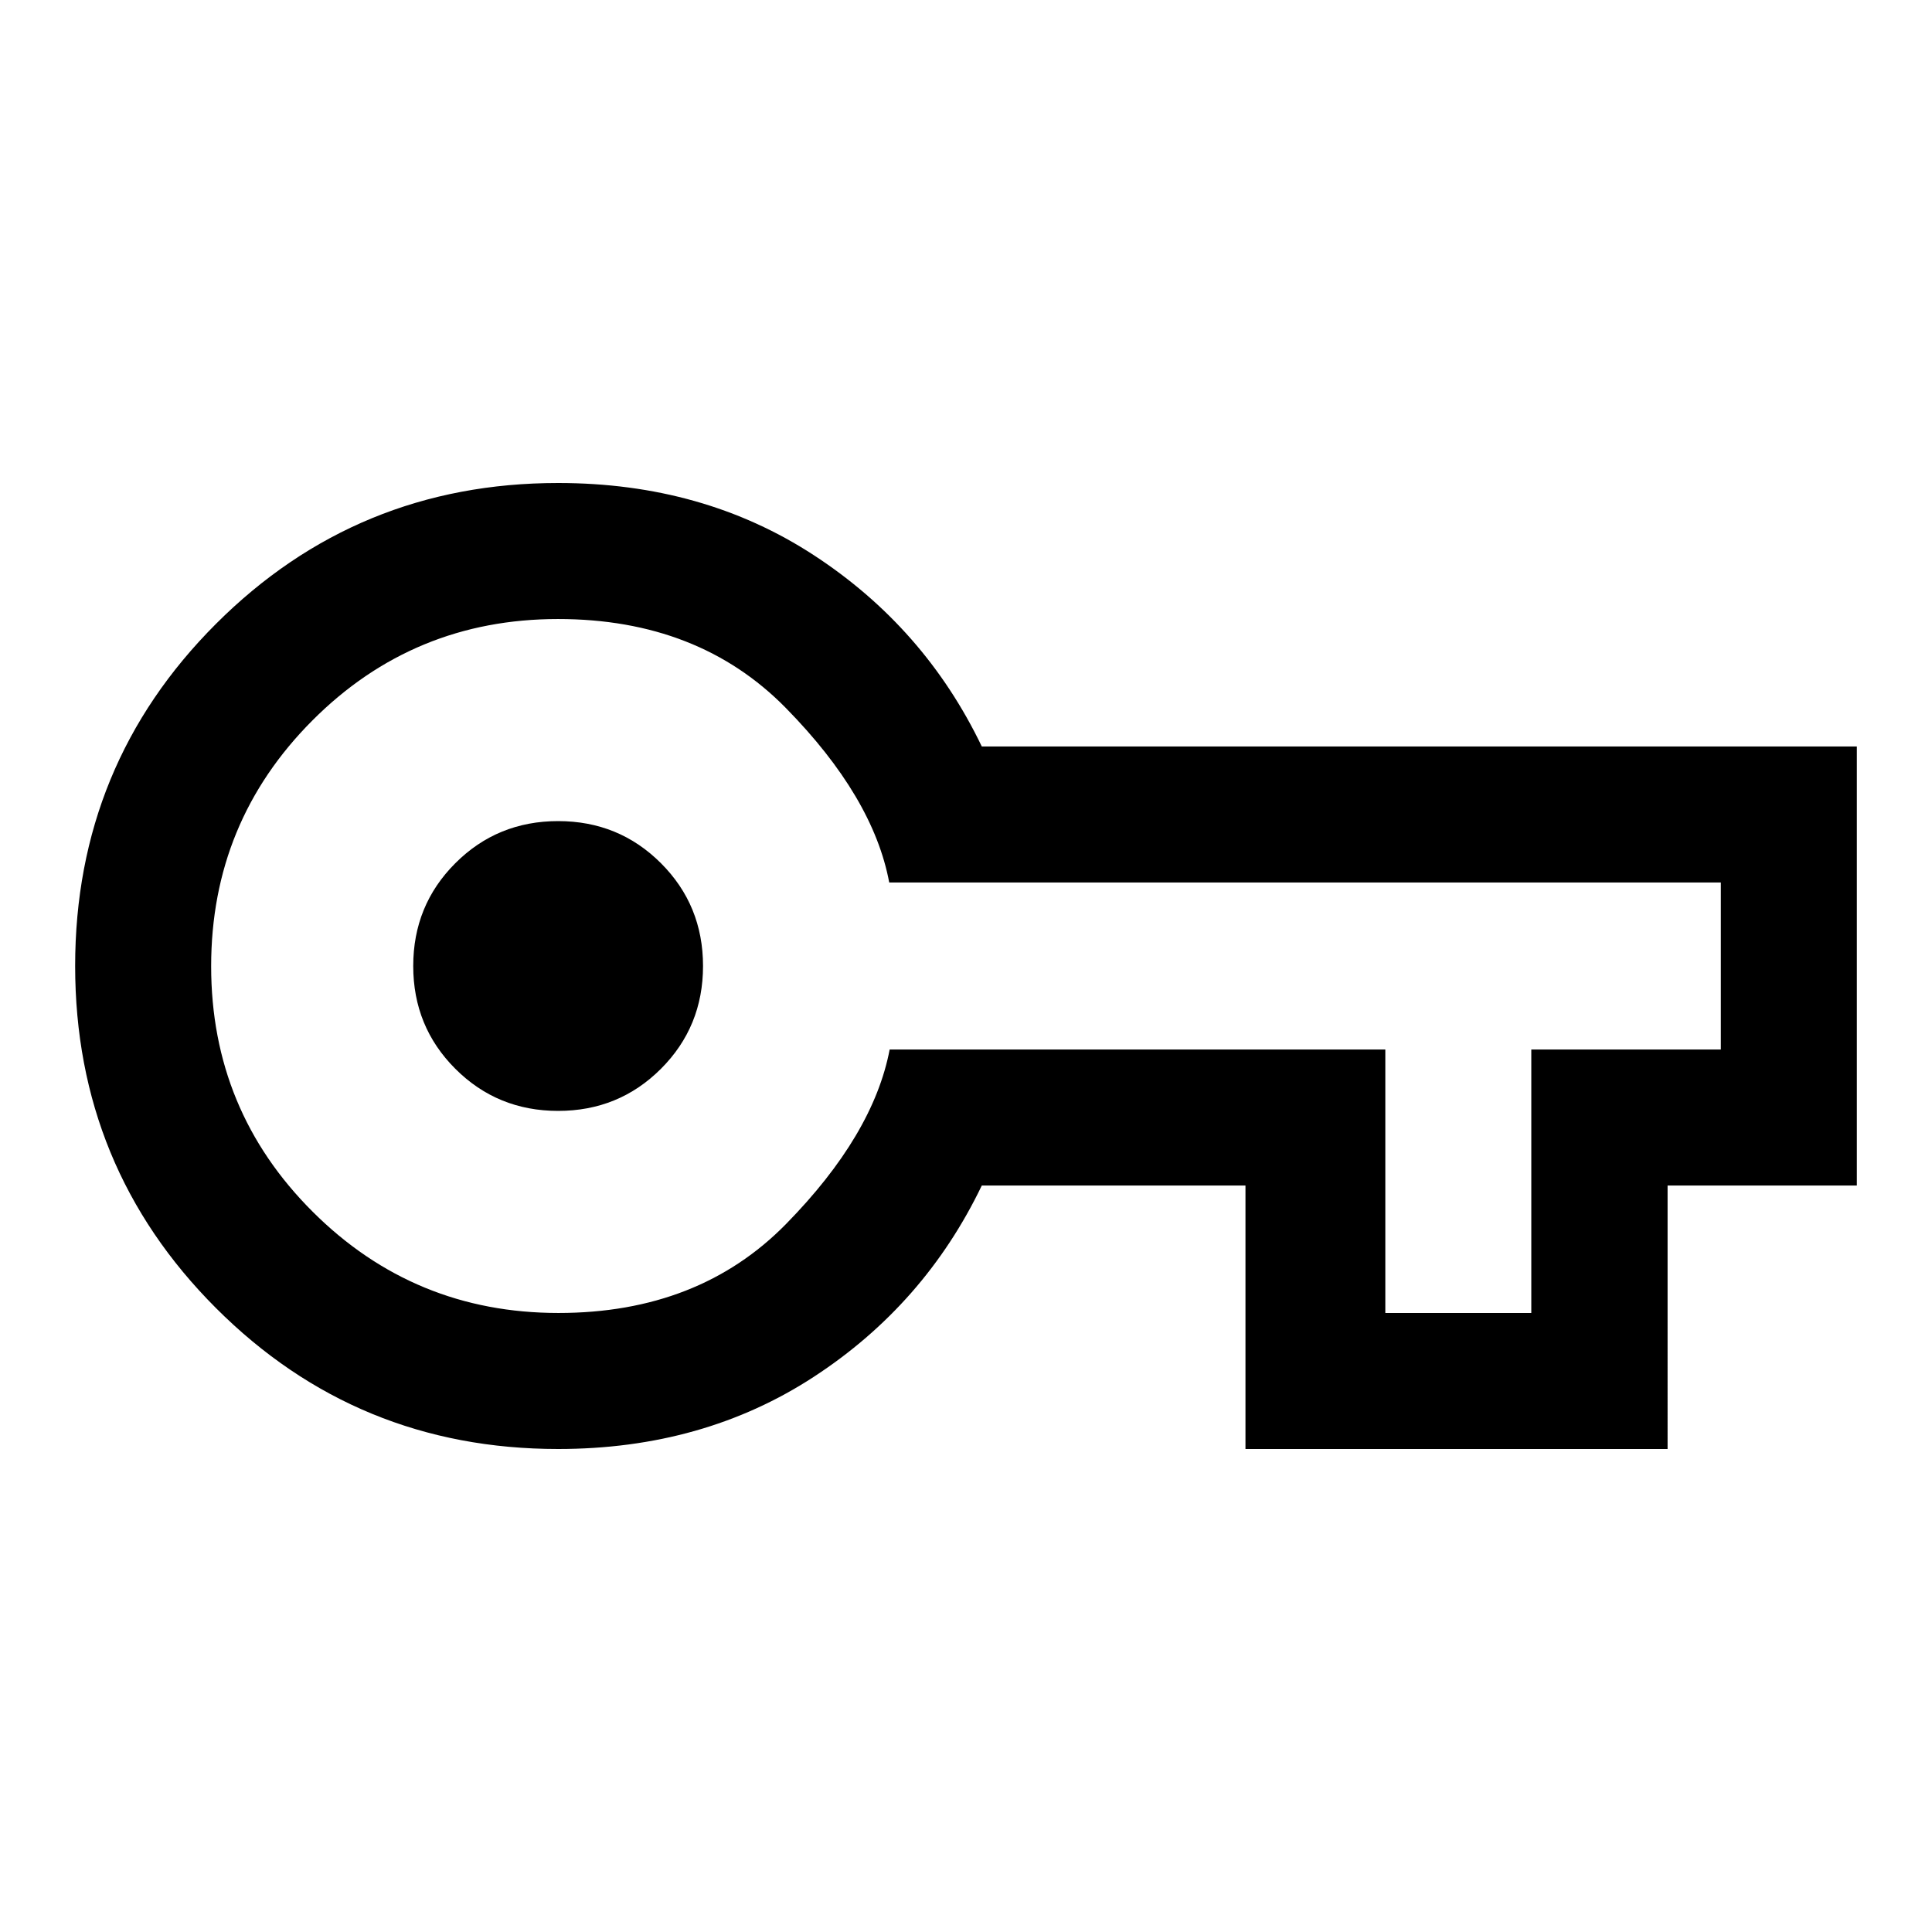 <svg xmlns="http://www.w3.org/2000/svg" height="40" viewBox="0 -960 960 960" width="40"><path d="M277.33-240q-100 0-170-70.01-69.99-70.01-69.99-170.02t69.99-169.99q70-69.98 170-69.98 72.1 0 127.1 35.9 55.01 35.9 83.42 95.02h434.81v218.16h-94.05V-240H618.87v-130.92H487.85q-28.41 59.12-83.42 95.02-55 35.9-127.1 35.9Zm.17-67.59q69.73 0 113.1-44.23 43.37-44.23 51.47-86.69h246.29v130.92h72.54v-130.92h94.18v-82.98H441.85q-7.93-42.46-51.34-86.69-43.41-44.23-113.24-44.23-71.79 0-122.07 50.43-50.28 50.43-50.28 122.1 0 71.67 50.45 121.98 50.44 50.31 122.13 50.31ZM277.33-408q30.17 0 51.09-20.92 20.91-20.91 20.91-51.08 0-30.17-20.91-51.08Q307.5-552 277.33-552q-30.16 0-51.08 20.92-20.92 20.91-20.92 51.08 0 30.17 20.92 51.08Q247.17-408 277.33-408Zm0-72Z"/></svg>